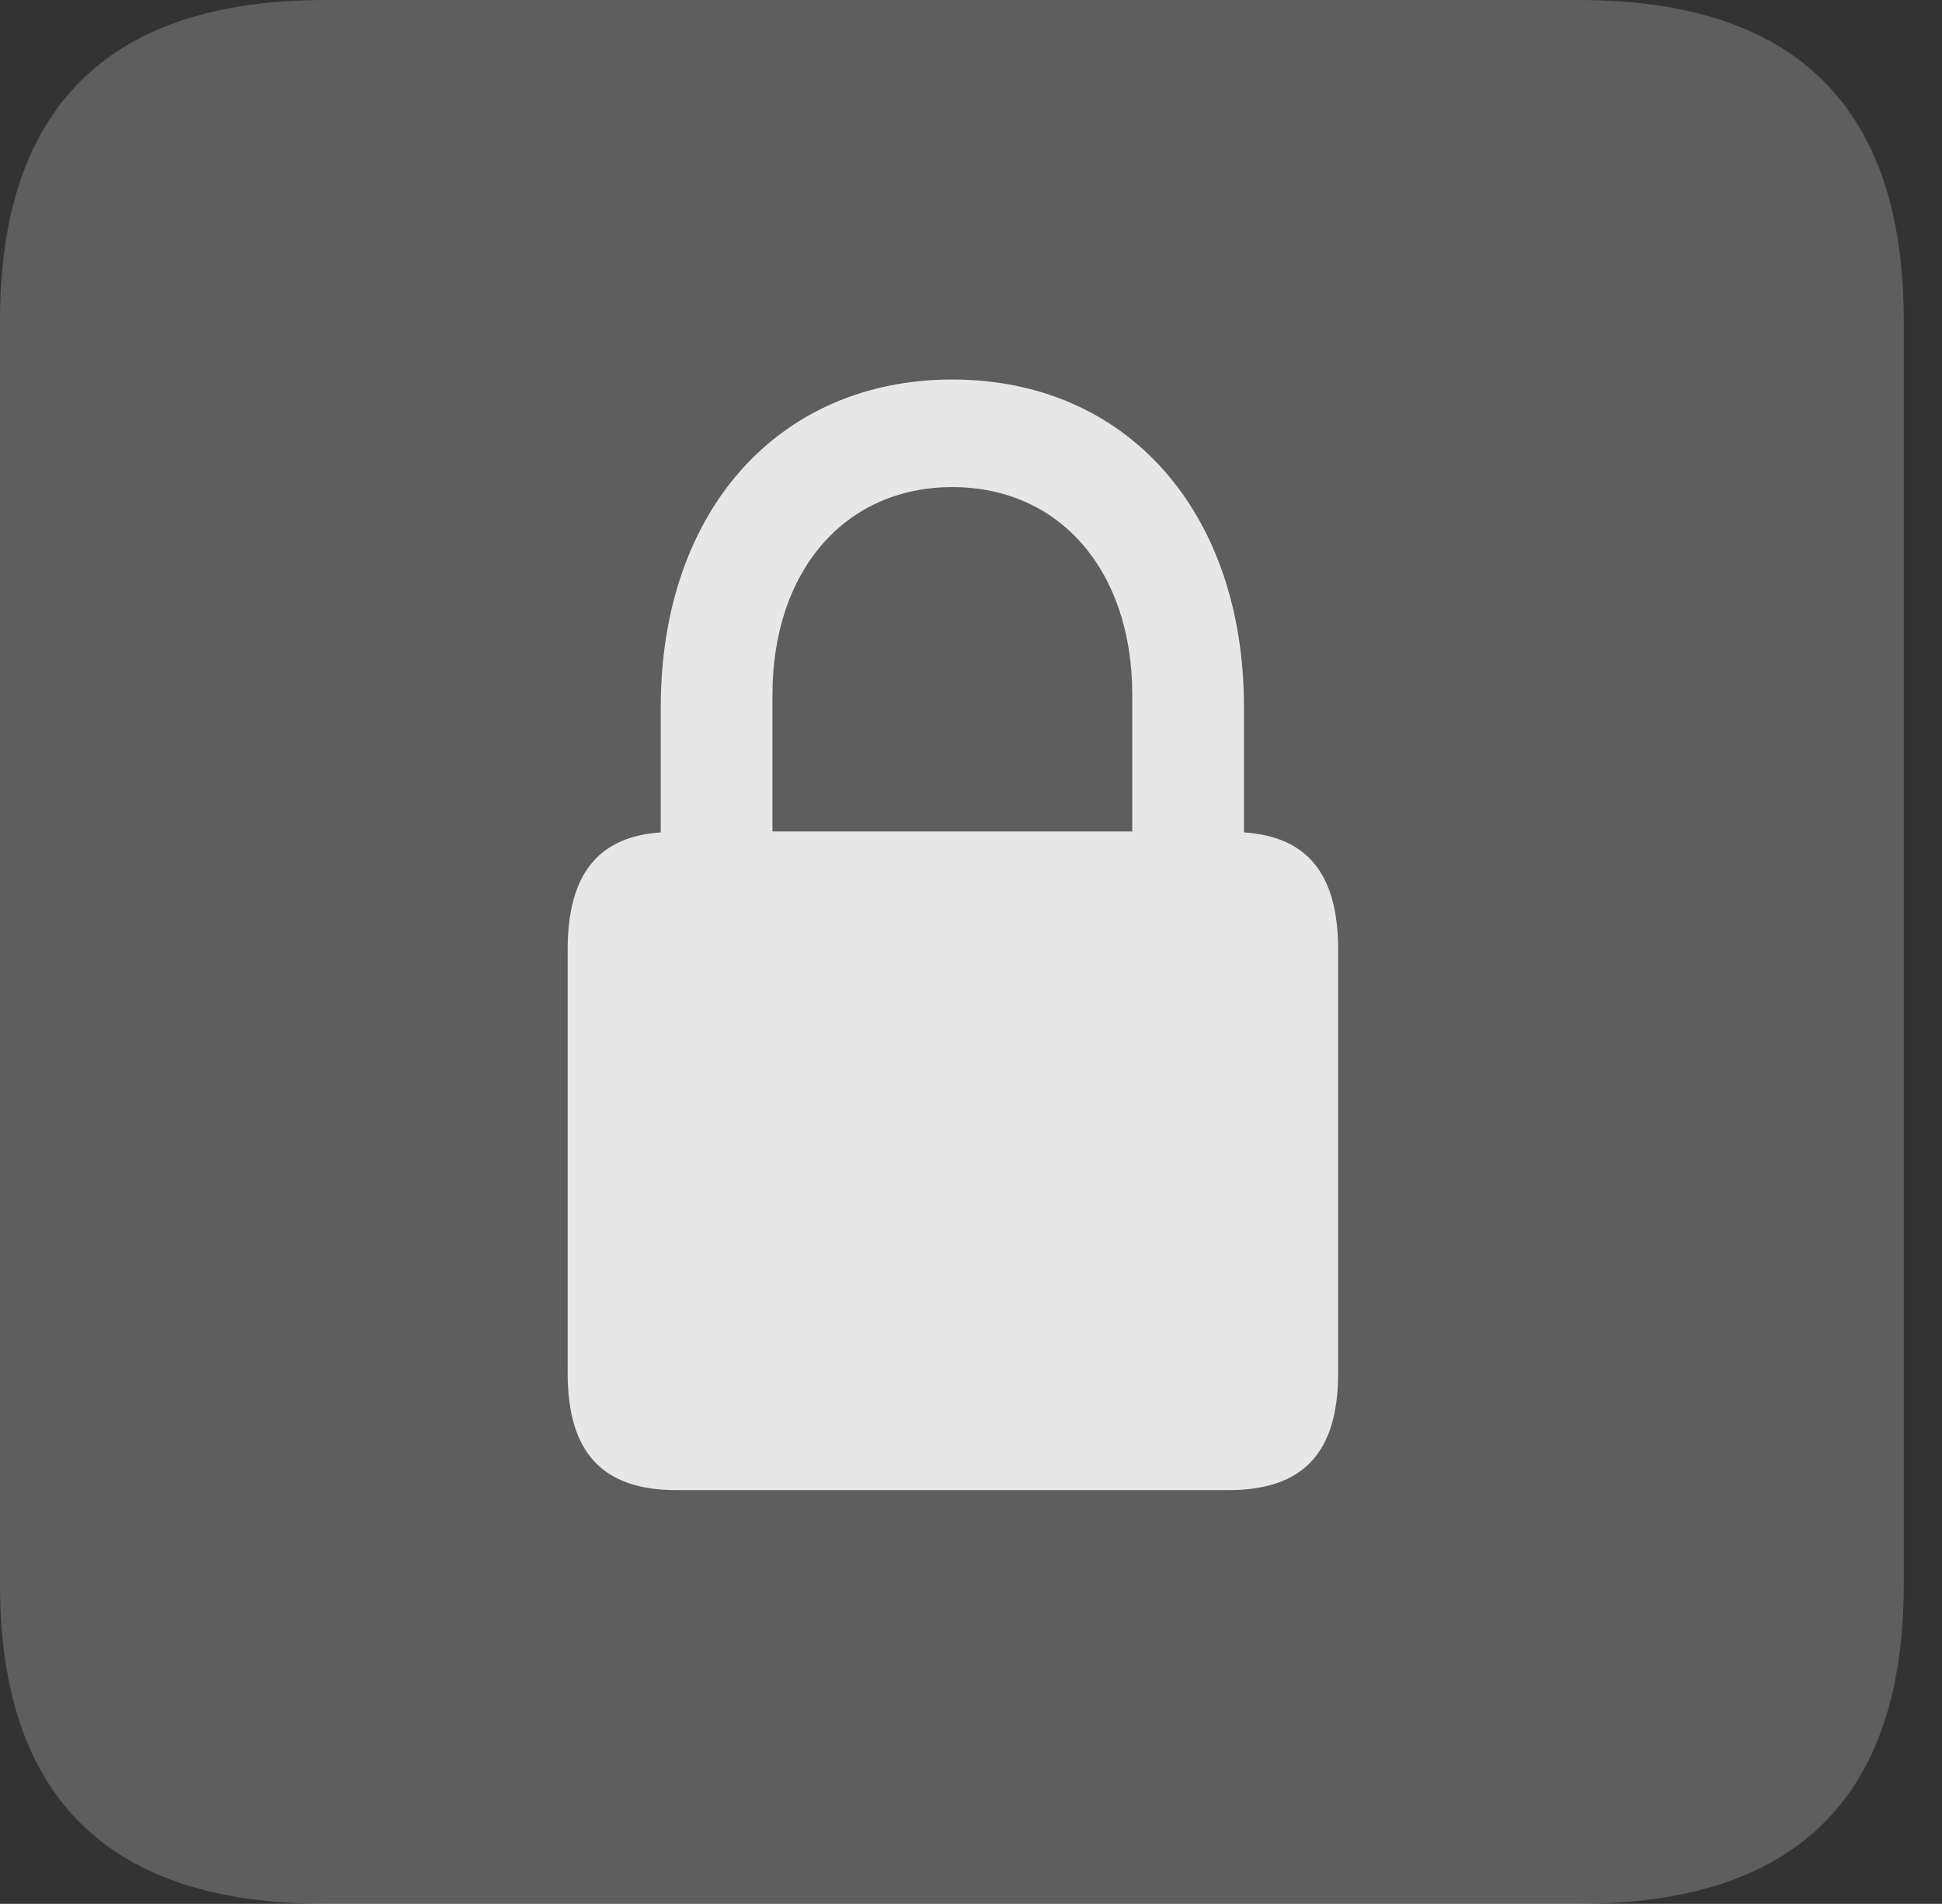 <?xml version="1.0" encoding="UTF-8"?>
<!--Generator: Apple Native CoreSVG 341-->
<!DOCTYPE svg
PUBLIC "-//W3C//DTD SVG 1.1//EN"
       "http://www.w3.org/Graphics/SVG/1.1/DTD/svg11.dtd">
<svg version="1.1" xmlns="http://www.w3.org/2000/svg" xmlns:xlink="http://www.w3.org/1999/xlink" viewBox="0 0 18.34 17.979">
 <rect x="0" y="0" width="18.34" height="17.979" fill="#333333" stroke="none"/>
 <g>
  <rect height="17.979" opacity="0" width="18.34" x="0" y="0"/>
  <path d="M3.066 17.979L14.912 17.979C16.963 17.979 17.979 16.973 17.979 14.961L17.979 3.027C17.979 1.016 16.963 0 14.912 0L3.066 0C1.025 0 0 1.016 0 3.027L0 14.961C0 16.973 1.025 17.979 3.066 17.979Z" fill="white" fill-opacity="0.212"/>
  <path d="M5.361 12.969L5.361 8.965C5.361 8.252 5.654 7.9 6.24 7.861L6.24 6.68C6.24 4.824 7.354 3.584 8.994 3.584C10.635 3.584 11.748 4.824 11.748 6.68L11.748 7.861C12.344 7.9 12.637 8.252 12.637 8.965L12.637 12.969C12.637 13.721 12.305 14.072 11.602 14.072L6.387 14.072C5.693 14.072 5.361 13.721 5.361 12.969ZM7.295 7.852L10.693 7.852L10.693 6.562C10.693 5.391 10.01 4.6 8.994 4.6C7.979 4.6 7.295 5.391 7.295 6.562Z" fill="white" fill-opacity="0.85"/>
 </g>
</svg>
